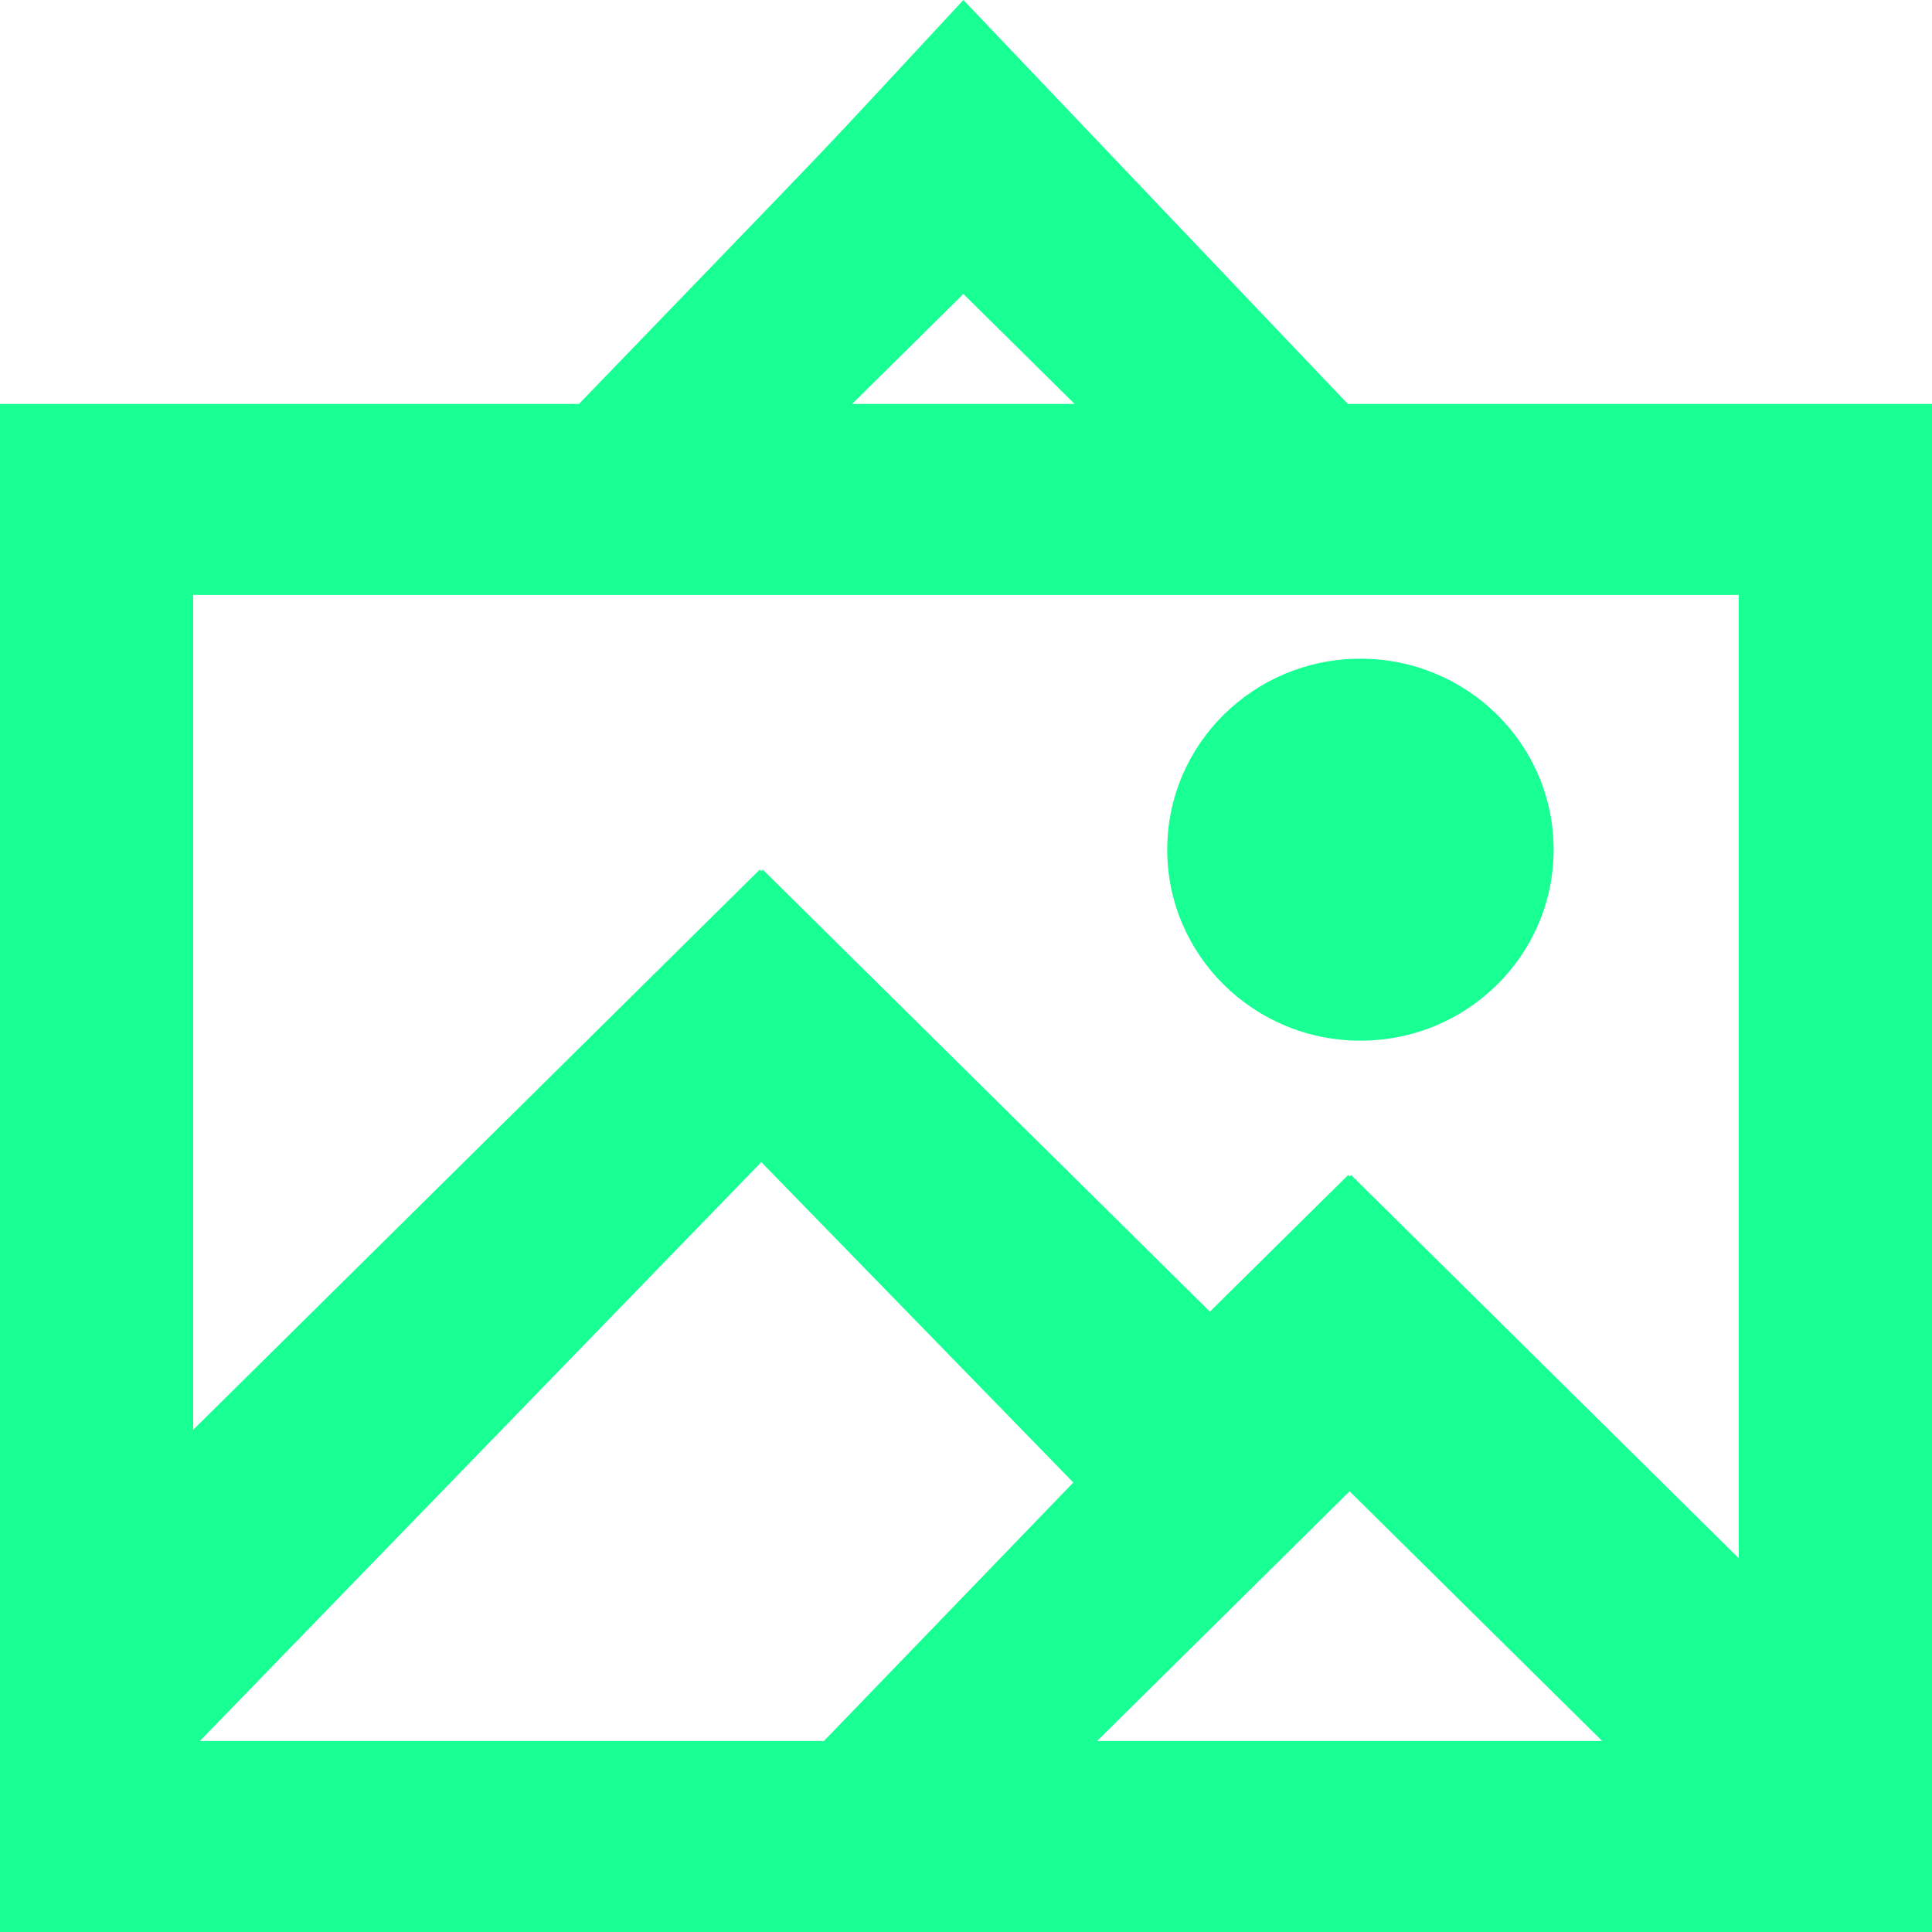 <?xml version="1.0" encoding="UTF-8" standalone="no"?>
<svg width="20px" height="20px" viewBox="0 0 20 20" version="1.1" xmlns="http://www.w3.org/2000/svg" xmlns:xlink="http://www.w3.org/1999/xlink">
    <!-- Generator: Sketch 3.8.1 (29687) - http://www.bohemiancoding.com/sketch -->
    <title>image_picture [#969]</title>
    <desc>Created with Sketch.</desc>
    <defs></defs>
    <g id="Page-1" stroke="none" stroke-width="1" fill="none" fill-rule="evenodd">
        <g id="Dribbble-Dark-Preview" transform="translate(-100, -3919)" fill="#18FF94">
            <g id="icons" transform="translate(56, 160)">
                <path d="M56.083,3767.796 C56.083,3766.703 56.979,3765.819 58.083,3765.819 C59.188,3765.819 60.083,3766.703 60.083,3767.796 C60.083,3768.888 59.188,3769.773 58.083,3769.773 C56.979,3769.773 56.083,3768.888 56.083,3767.796 L56.083,3767.796 Z M62,3775.131 L57.987,3771.164 L57.971,3771.179 L57.956,3771.164 L56.525,3772.578 L51.896,3768.002 L51.881,3768.018 L51.865,3768.002 L46,3773.801 L46,3765.159 L62,3765.159 L62,3775.131 Z M55.357,3777.023 L57.971,3774.438 L60.586,3777.023 L55.357,3777.023 Z M52.529,3777.023 L46.069,3777.023 L51.881,3771.03 L55.111,3774.347 L52.529,3777.023 Z M53.973,3762.043 L55.125,3763.182 L52.821,3763.182 L53.973,3762.043 Z M57.953,3763.182 L53.973,3759 C52.192,3760.916 53.072,3759.99 49.993,3763.182 L44,3763.182 L44,3779 L64,3779 L64,3763.182 L57.953,3763.182 Z" id="image_picture-[#969]"></path>
            </g>
        </g>
    </g>
</svg>